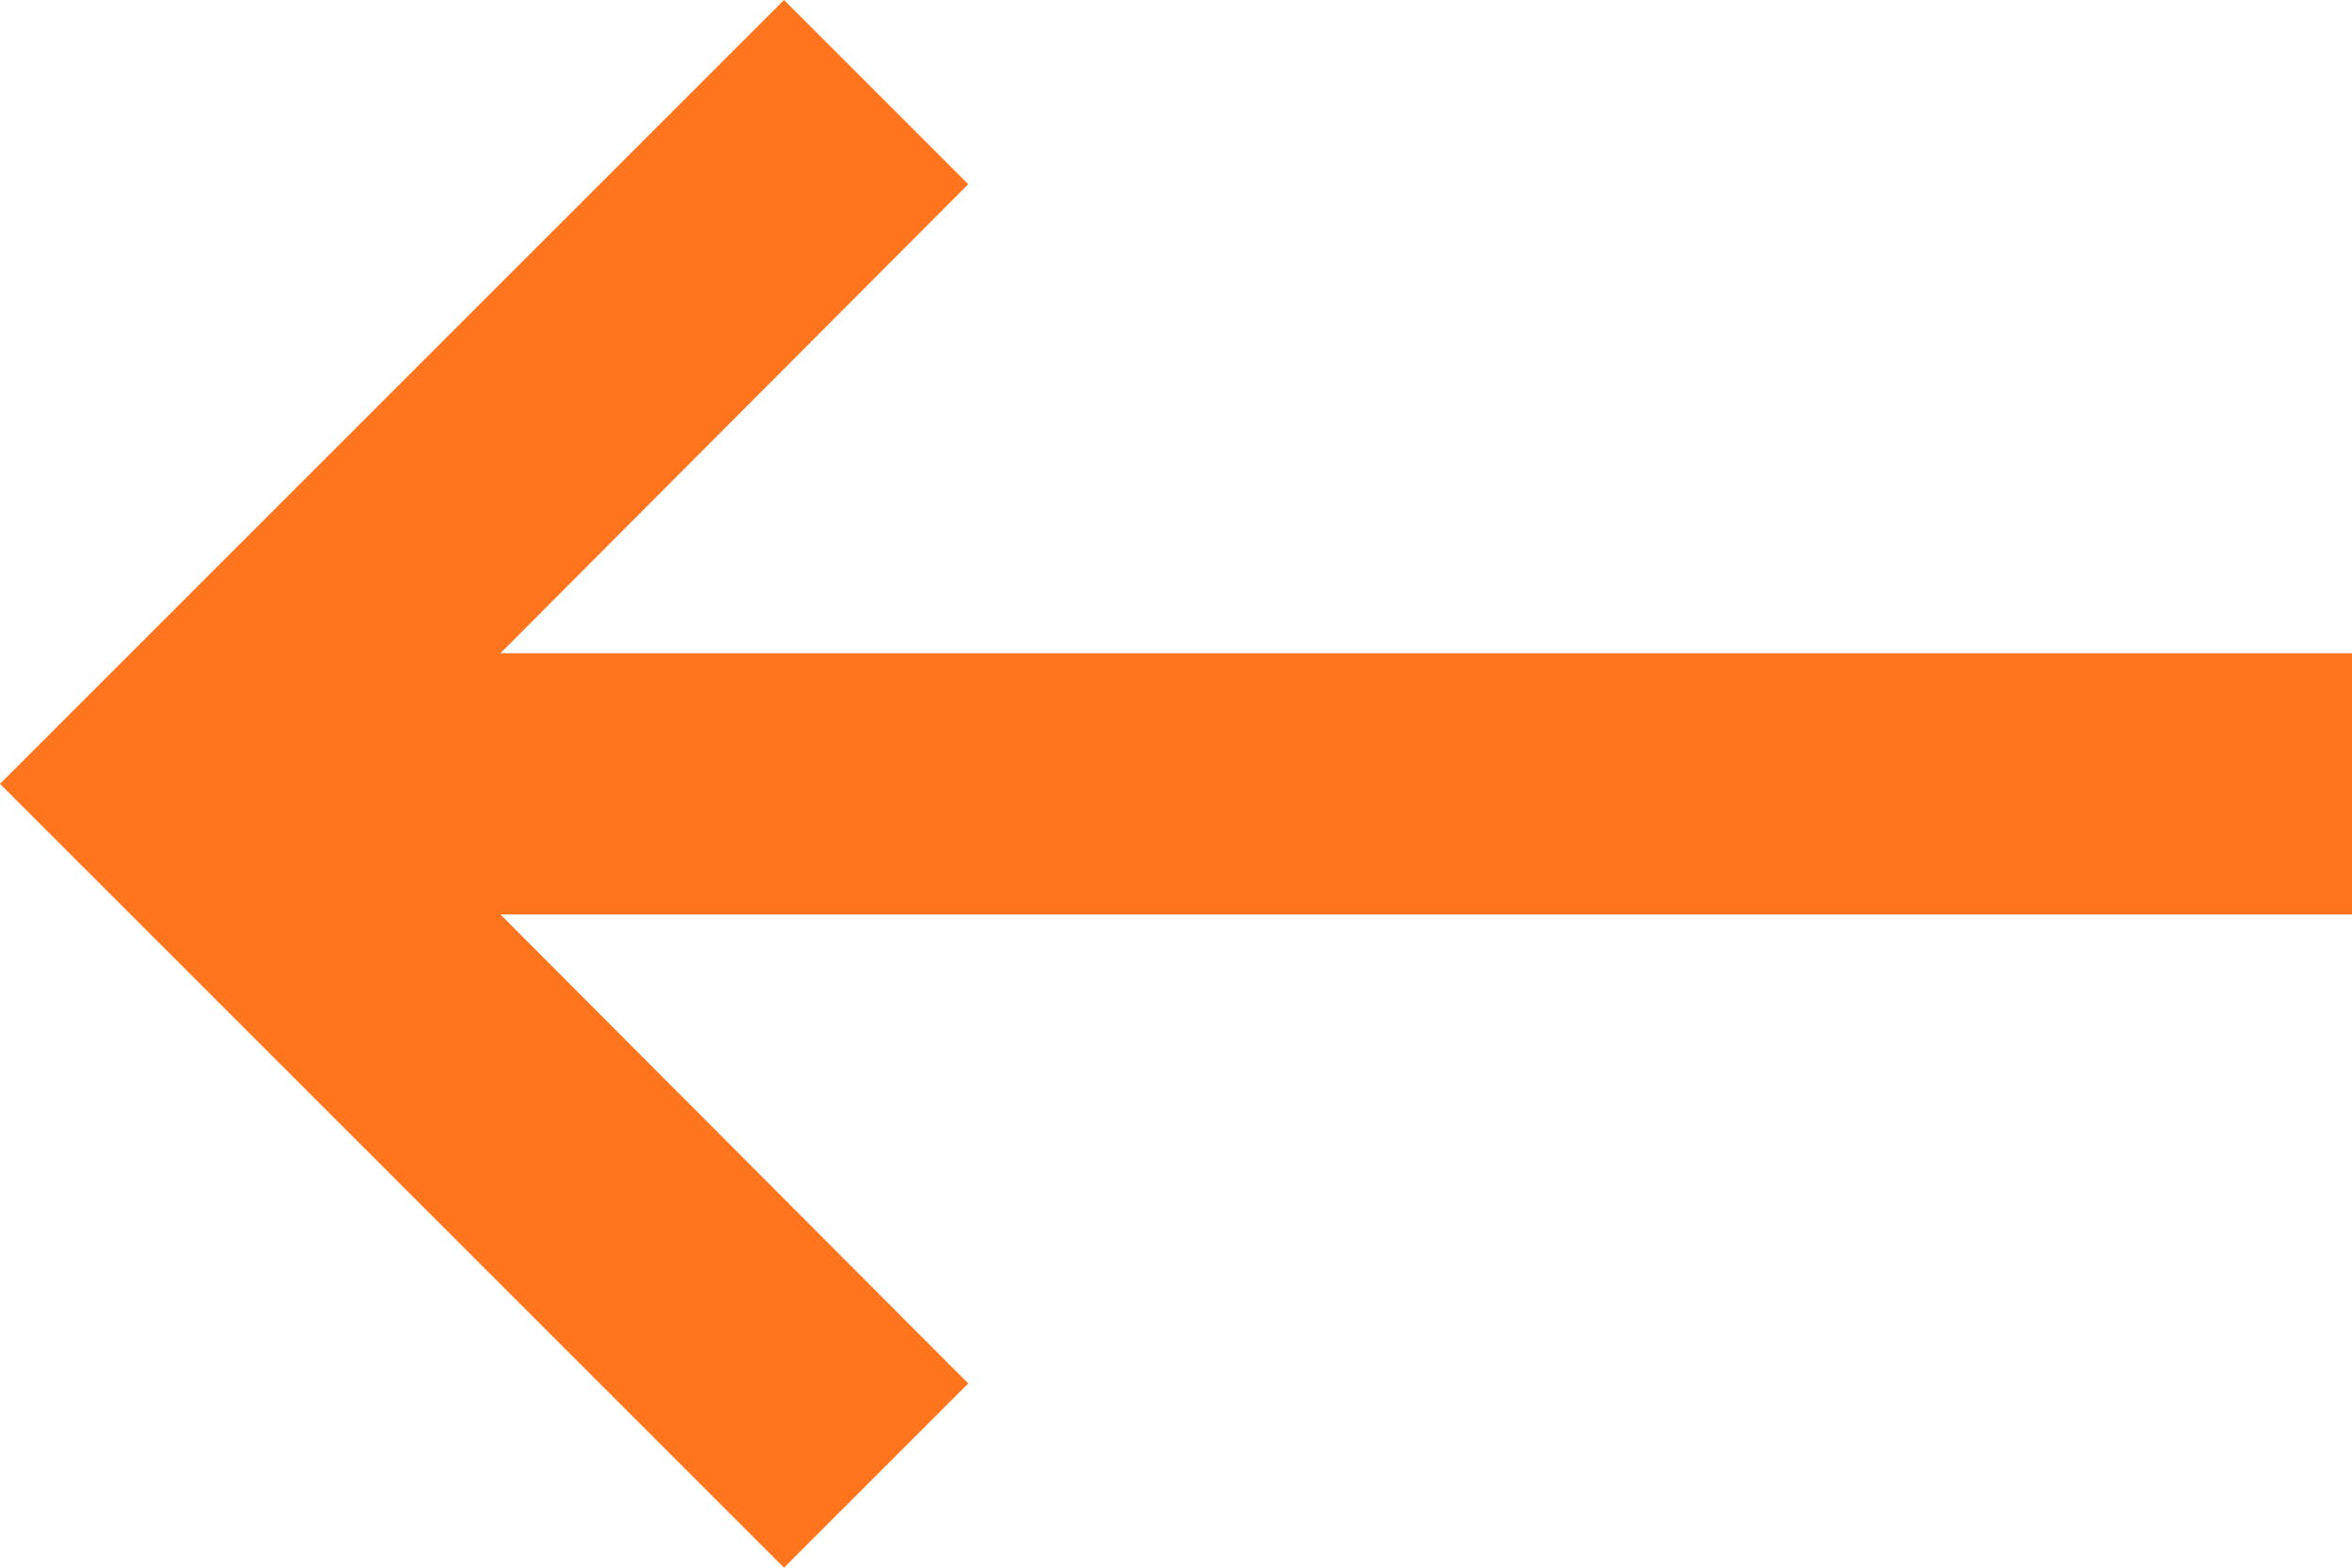 <!-- Generated by IcoMoon.io -->
<svg version="1.1" xmlns="http://www.w3.org/2000/svg" width="1536" height="1024" viewBox="0 0 1536 1024">
<title>Vector</title>
<g id="icomoon-ignore">
</g>
<path fill="#ff751d" d="M1536 426.667h-1209.173l305.493-306.347-120.32-120.32-512 512 512 512 120.32-120.32-305.493-306.347h1209.173v-170.667z"></path>
</svg>
